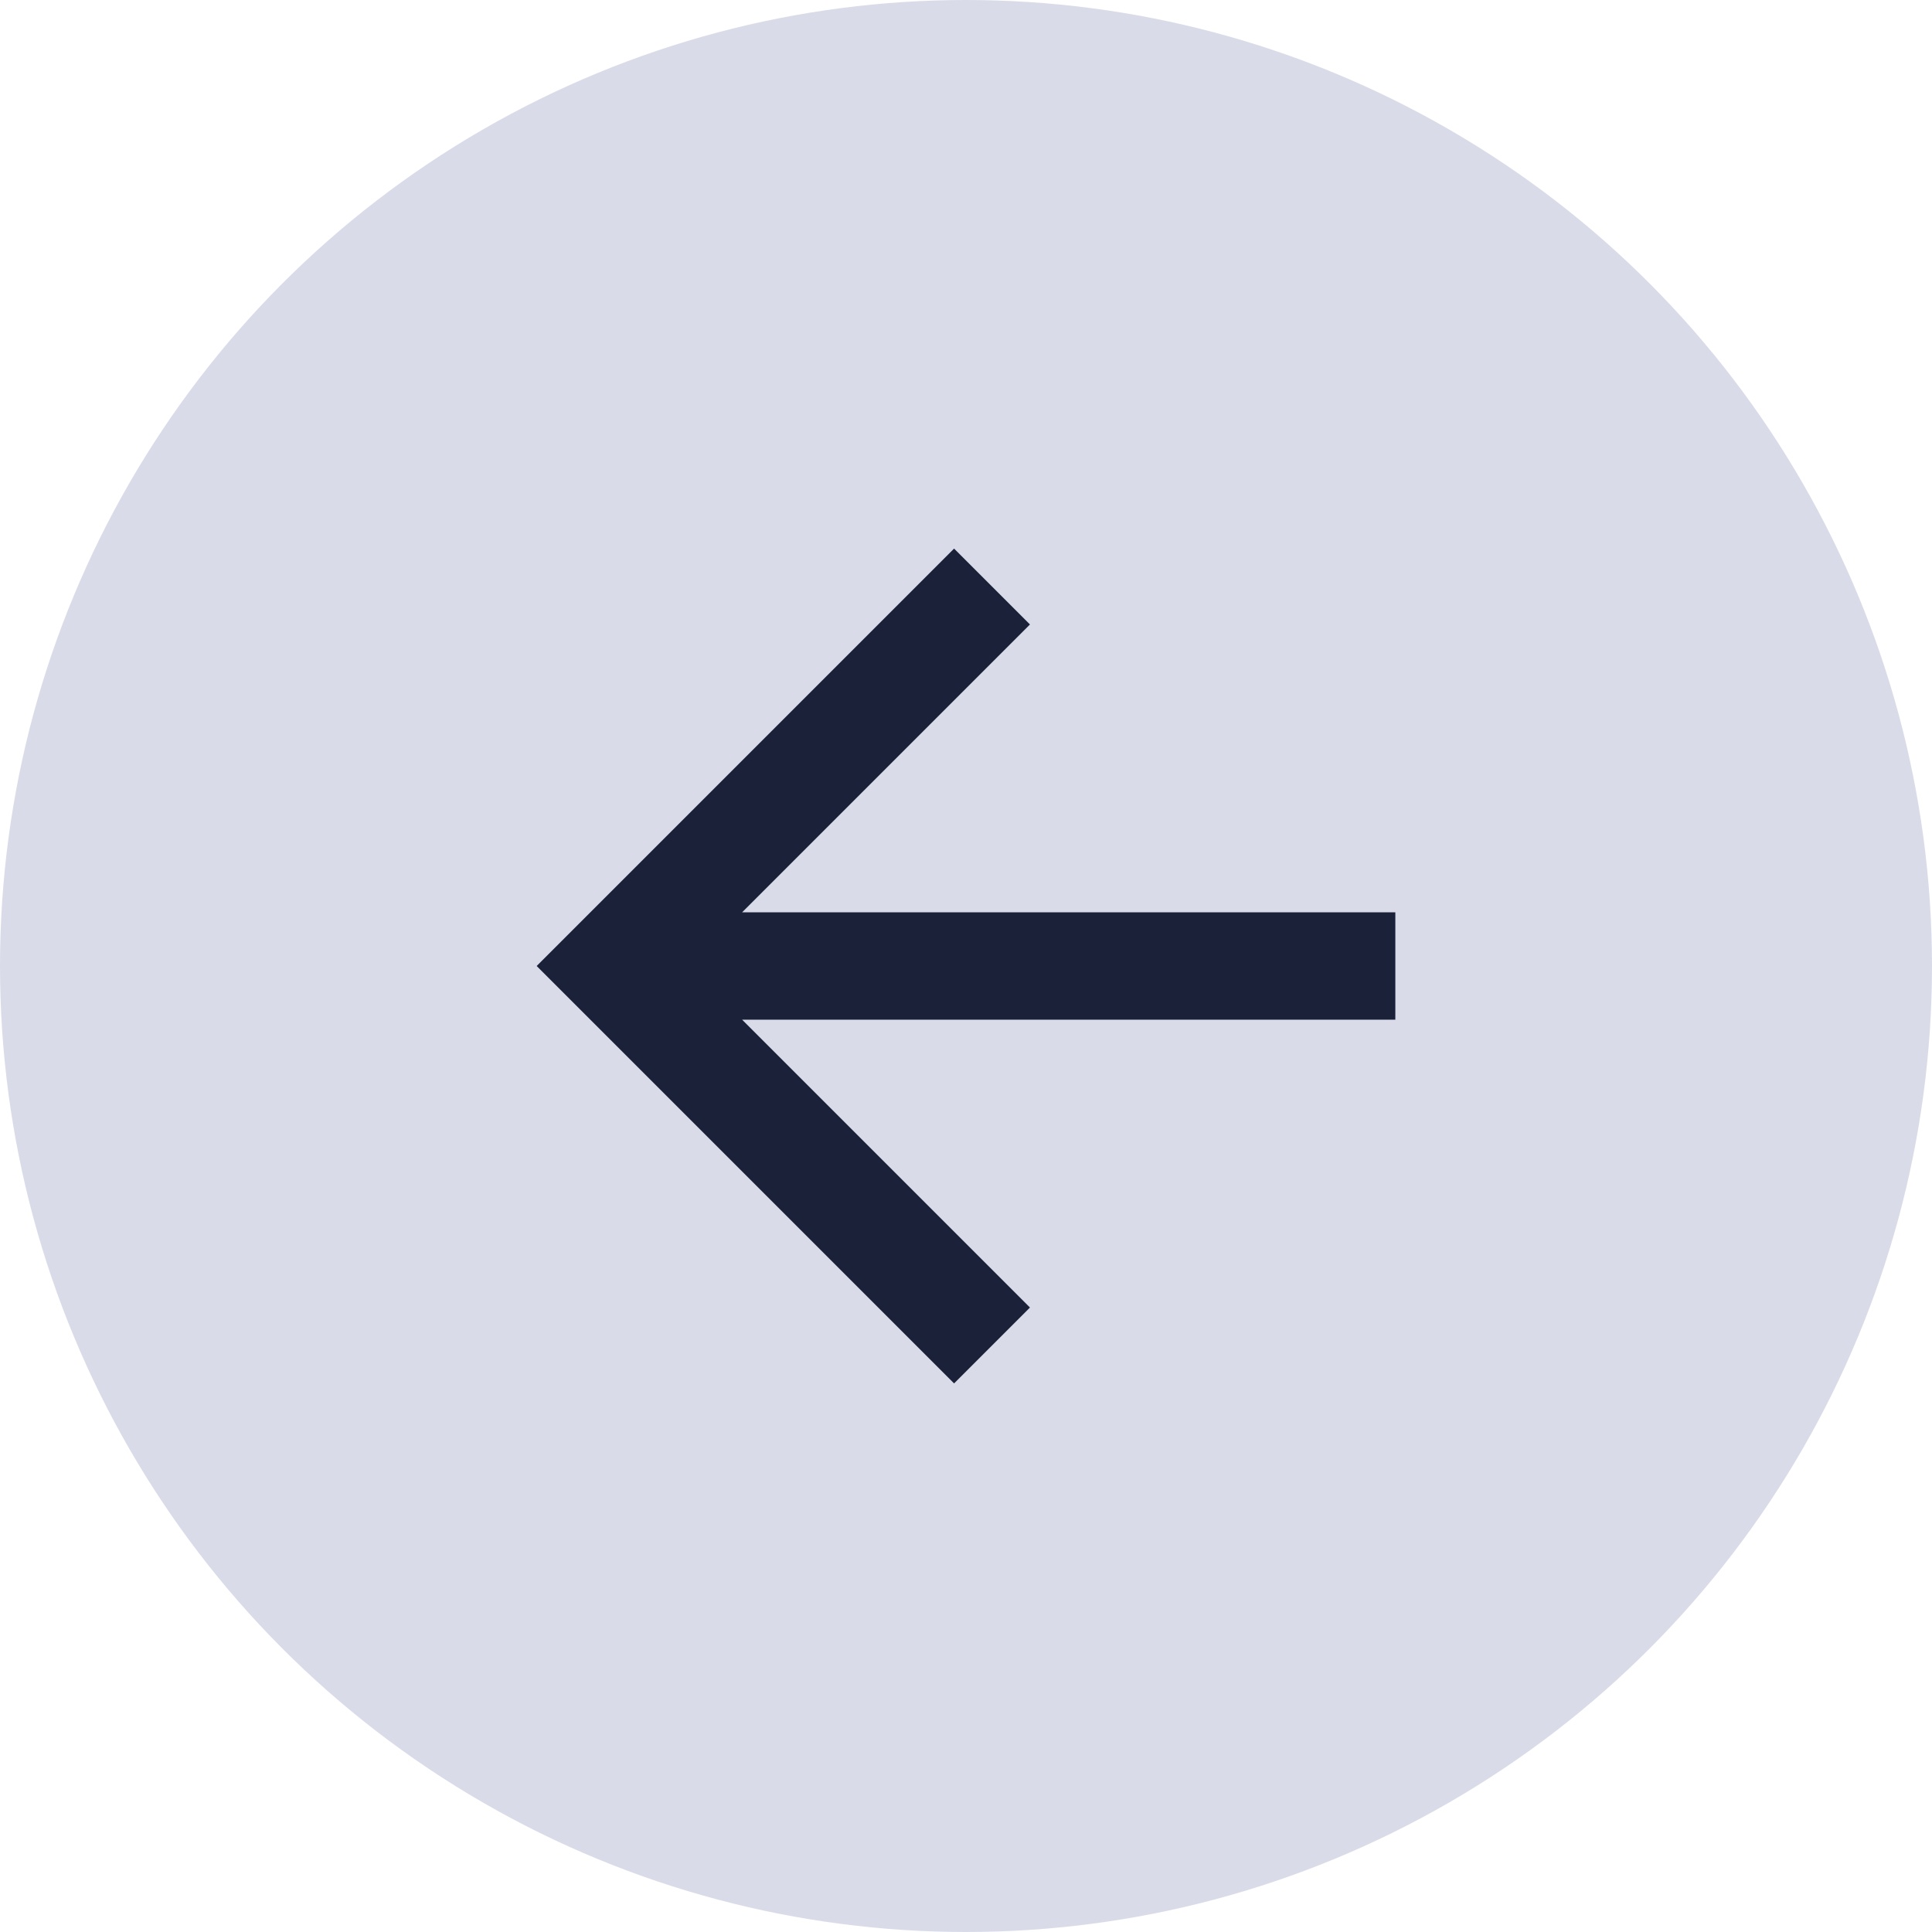<svg width="36" height="36" viewBox="0 0 36 36" fill="none" xmlns="http://www.w3.org/2000/svg">
<circle cx="18" cy="18" r="18" fill="#D9DCE8"/>
<path d="M13.828 17H26V19H13.828L19.192 24.364L17.778 25.778L10 18L17.778 10.222L19.192 11.636L13.828 17Z" fill="#1A2139"/>
</svg>
